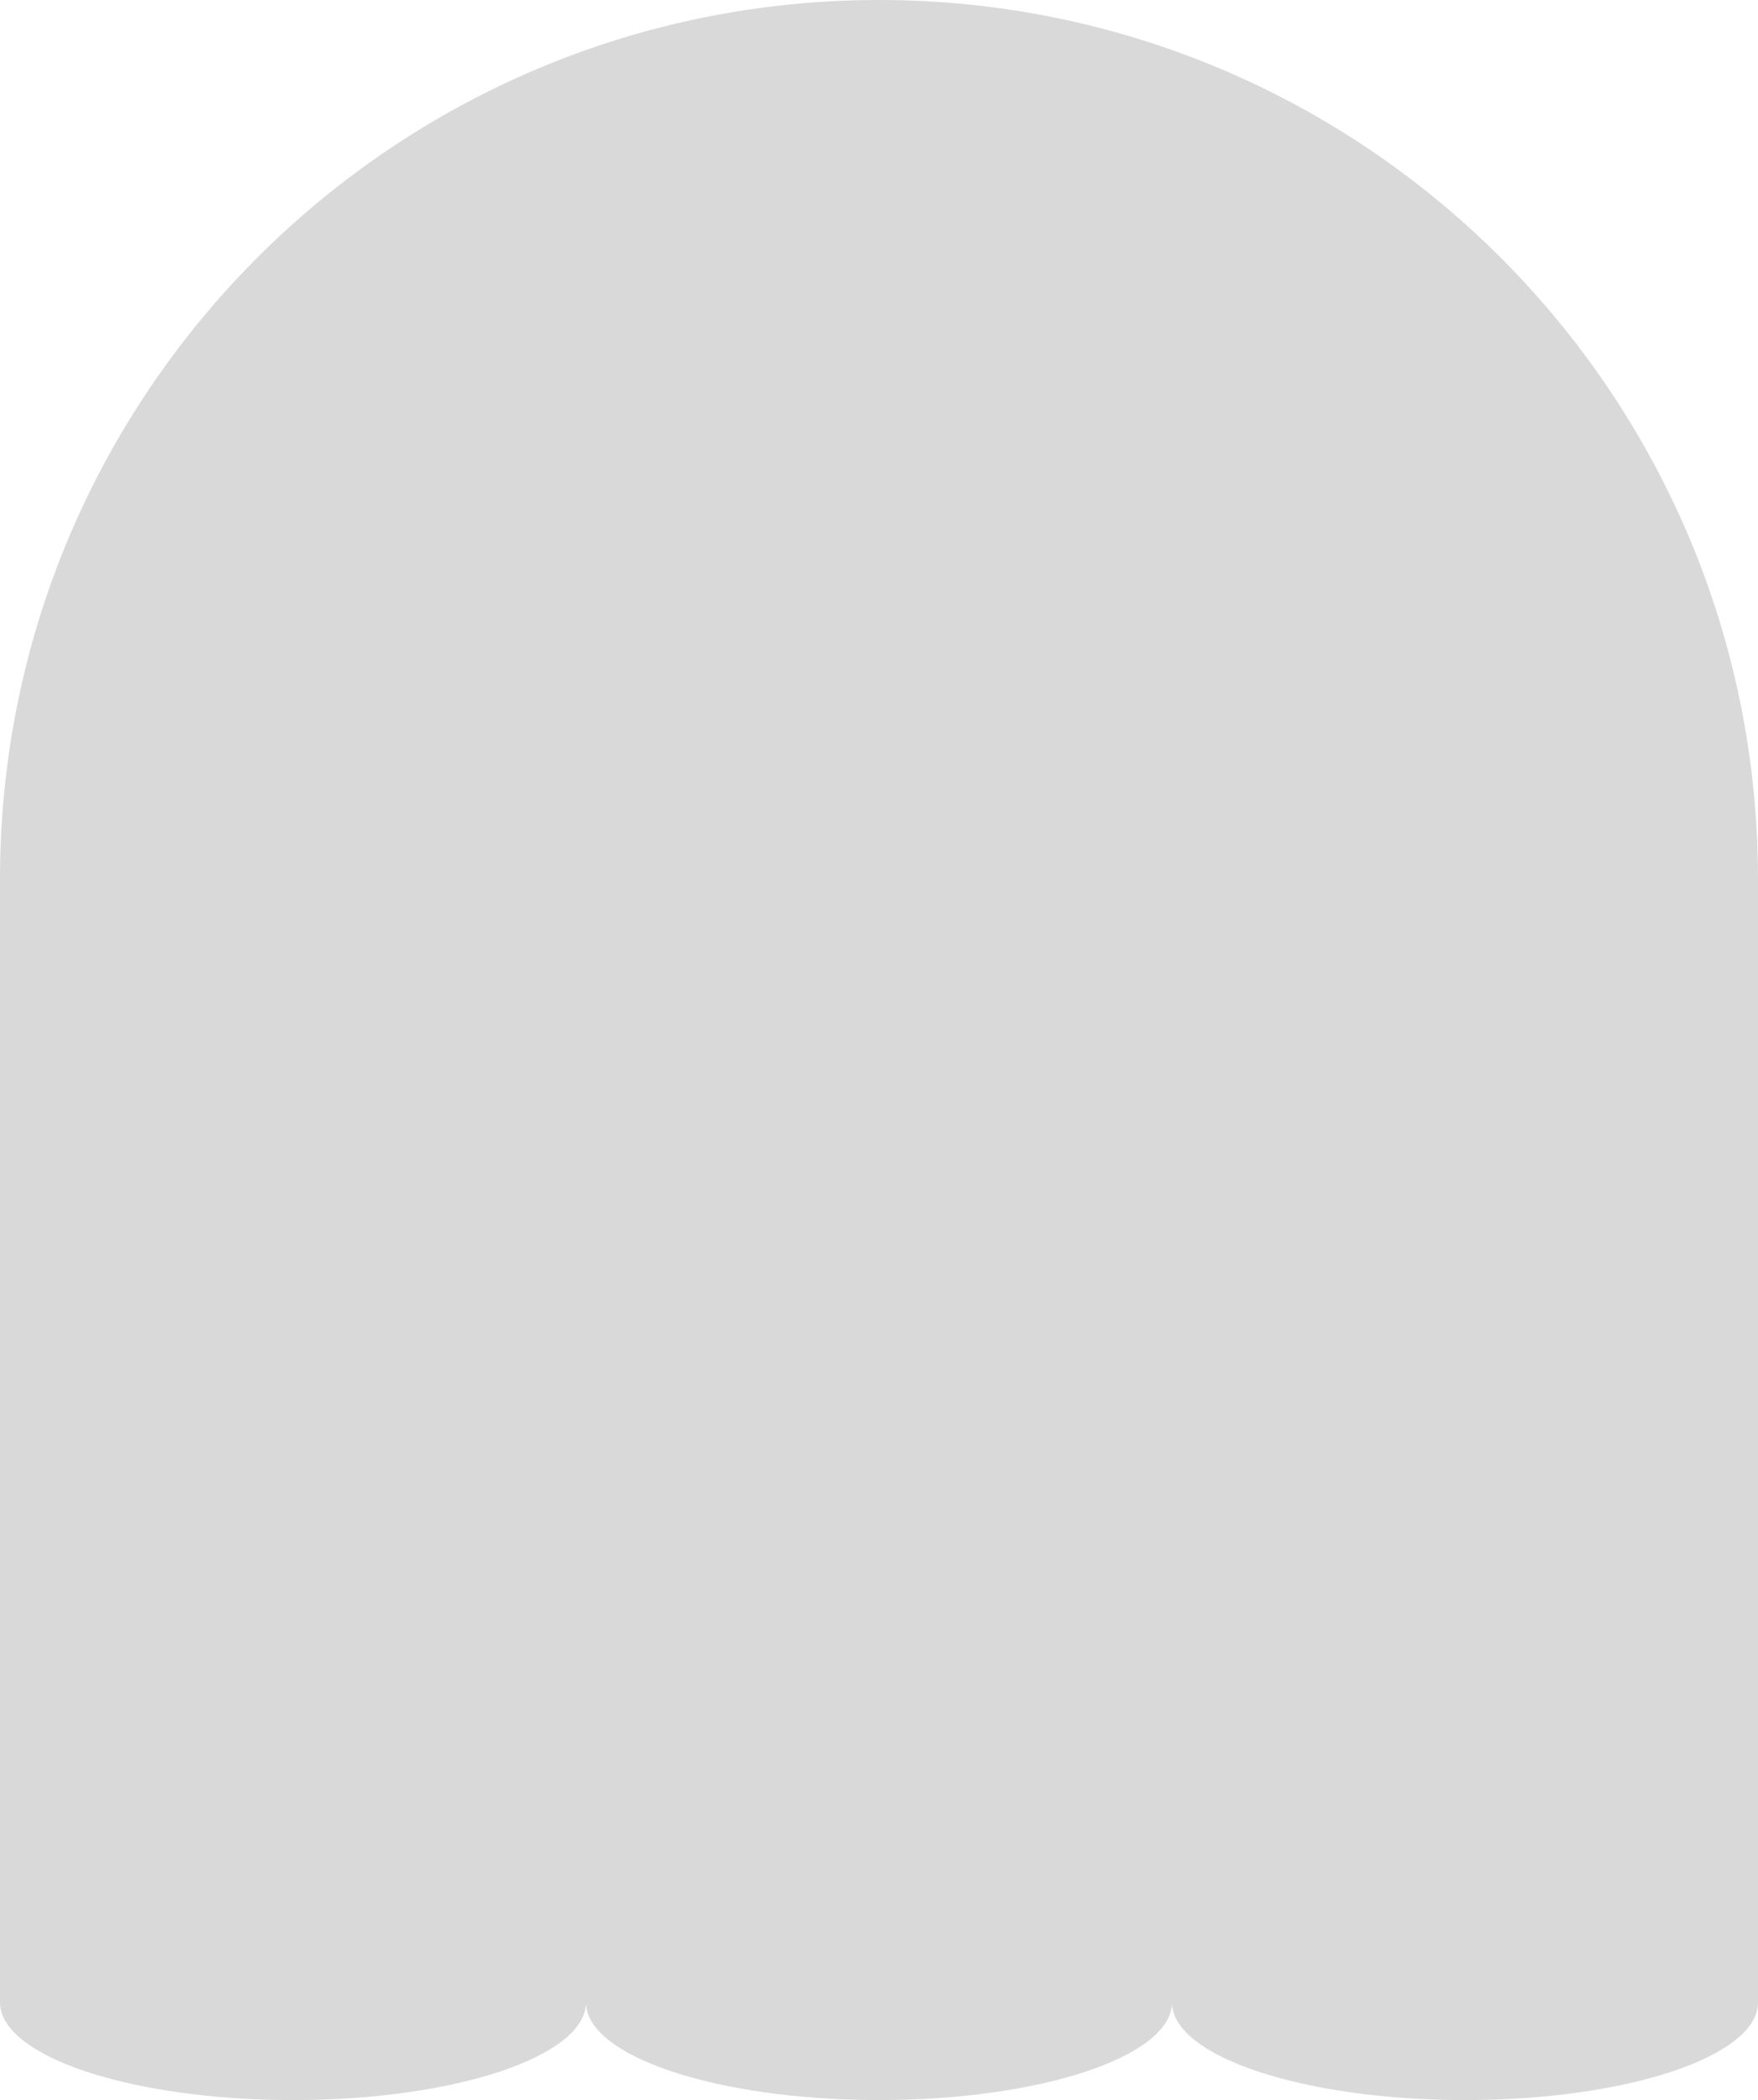 <svg width="100%" height="100%" viewBox="0 0 288 344" fill="none" xmlns="http://www.w3.org/2000/svg">
<path fill-rule="evenodd" clip-rule="evenodd" d="M144 0C64.471 0 0 64.471 0 144V328C0 336.837 21.49 344 48 344C74.51 344 96 336.837 96 328H96.001C96.001 336.837 117.491 344 144.001 344C170.421 344 191.856 336.885 192 328.089C192.144 336.885 213.579 344 239.999 344C266.509 344 287.999 336.837 287.999 328H288V144C288 64.471 223.529 0 144 0Z" fill="#D9D9D9" />
</svg>
